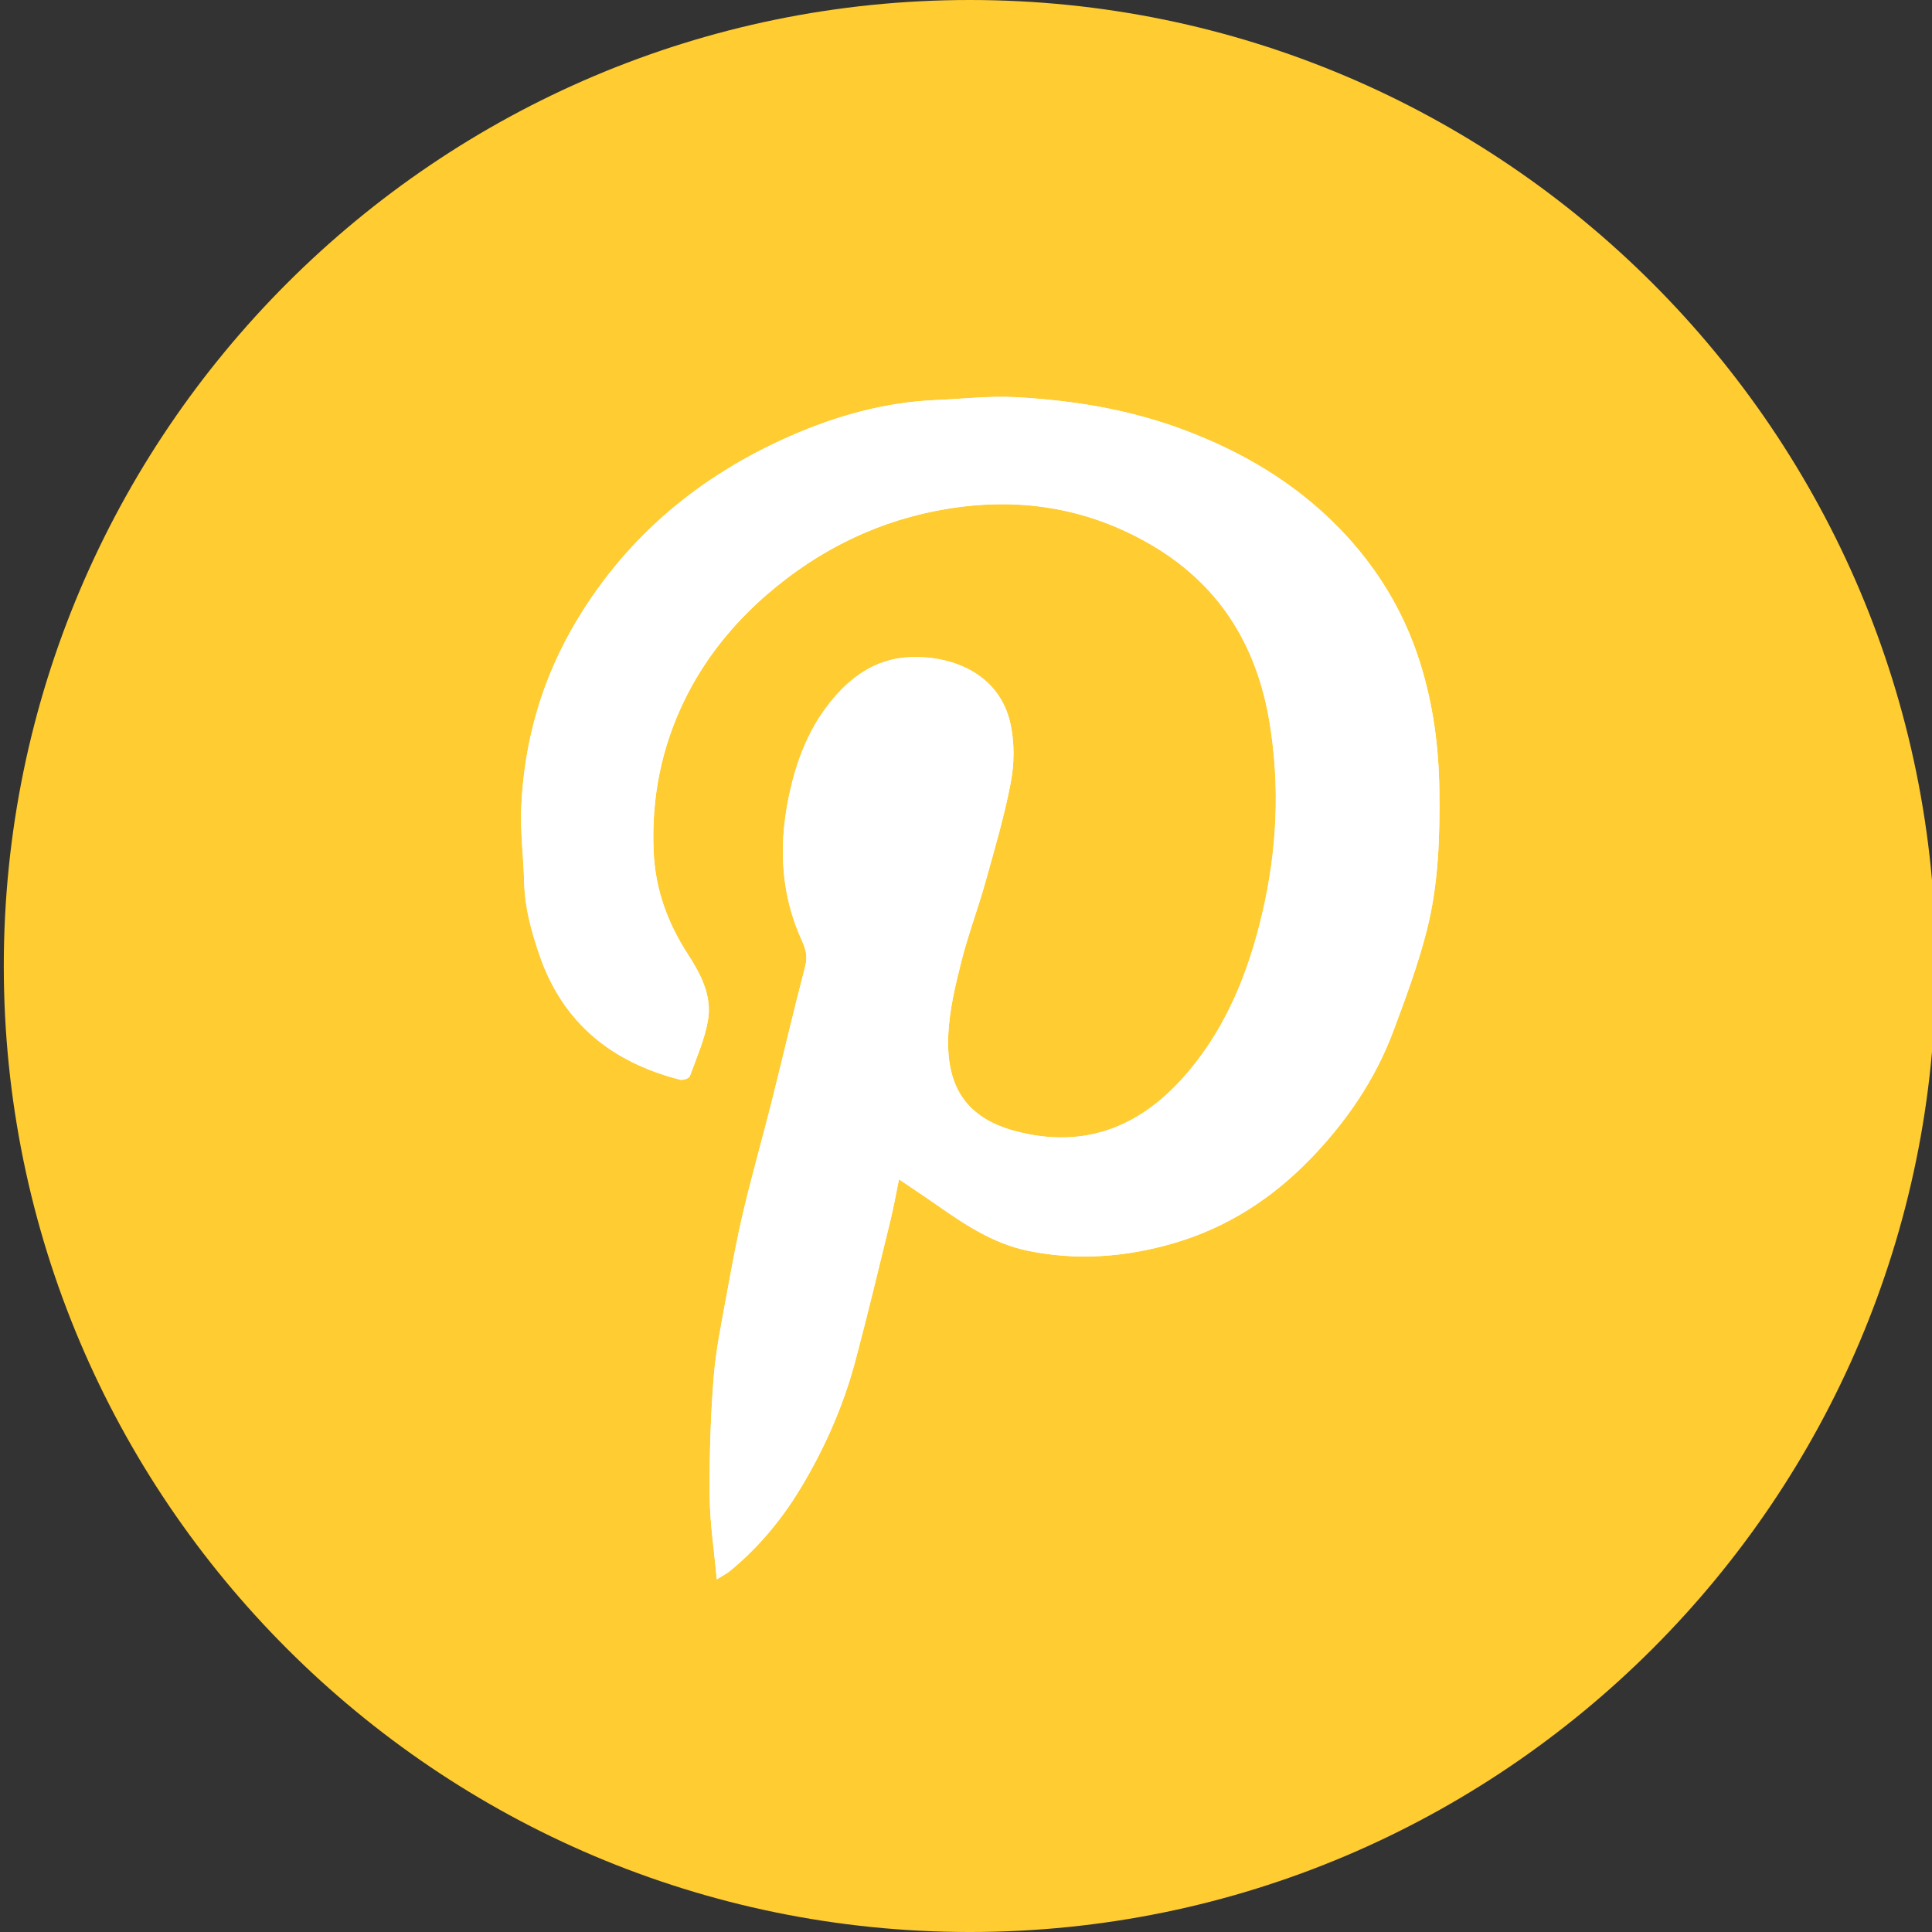 <?xml version="1.0" encoding="utf-8"?>
<!-- Generator: Adobe Illustrator 16.0.0, SVG Export Plug-In . SVG Version: 6.00 Build 0)  -->
<!DOCTYPE svg PUBLIC "-//W3C//DTD SVG 1.1//EN" "http://www.w3.org/Graphics/SVG/1.1/DTD/svg11.dtd">
<svg version="1.1" id="Layer_1" xmlns="http://www.w3.org/2000/svg" xmlns:xlink="http://www.w3.org/1999/xlink" x="0px" y="0px"
	 width="425.041px" height="425.042px" viewBox="0 0 425.041 425.042" enable-background="new 0 0 425.041 425.042"
	 xml:space="preserve">
<rect x="0" y="0" width="425.041" height="425.042" fill="#333333" stroke="none"/>
<g>
	<path fill="#FFCC31" d="M213.354,425.042c-117.185,0-212.521-95.338-212.521-212.521C0.833,95.337,96.17,0,213.354,0
		c117.184,0,212.521,95.336,212.521,212.521C425.875,329.707,330.538,425.042,213.354,425.042z"/>
</g>
<g>
	<g>
		<path fill="#FFFFFF" d="M197.781,259.458c3.022,2.045,5.582,3.728,8.089,5.482c6.257,4.377,12.584,8.639,20.23,10.217
			c10.875,2.244,21.598,1.428,32.226-1.688c11.666-3.416,21.506-9.803,29.882-18.428c7.93-8.166,14.315-17.471,18.323-28.188
			c2.724-7.278,5.44-14.613,7.354-22.126c2.578-10.126,2.914-20.551,2.771-31.004c-0.131-9.583-1.383-18.898-4.279-28.058
			c-3.577-11.304-9.584-21.088-17.8-29.517c-9.638-9.887-21.179-16.718-34.112-21.57c-11.982-4.497-24.361-6.514-36.988-7.2
			c-5.801-0.316-11.655,0.383-17.485,0.623c-11.222,0.462-21.87,3.434-32.063,7.899c-19.754,8.653-35.725,21.83-46.94,40.437
			c-7.646,12.682-11.676,26.513-12.312,41.253c-0.237,5.487,0.503,11.01,0.64,16.52c0.137,5.587,1.593,10.861,3.394,16.083
			c5.147,14.937,15.947,23.498,30.888,27.339c0.643,0.164,1.991-0.289,2.164-0.765c1.489-4.08,3.291-8.146,4.004-12.386
			c0.888-5.274-1.562-10.016-4.37-14.345c-4.516-6.966-7.249-14.327-7.604-22.794c-0.49-11.692,1.695-22.715,6.763-33.135
			c4.394-9.035,10.609-16.776,18.222-23.354c11.532-9.964,24.844-16.425,39.838-18.848c15.213-2.458,29.781-0.368,43.527,7.312
			c15.797,8.824,24.313,22.384,27.17,39.793c2.309,14.05,1.635,28.046-1.621,41.939c-2.975,12.694-7.678,24.575-16.129,34.665
			c-10.045,11.995-22.504,17.393-38.192,13.225c-11.706-3.109-15.206-10.842-14.75-21.17c0.238-5.371,1.523-10.756,2.841-16.007
			c1.488-5.926,3.676-11.674,5.321-17.564c2.038-7.288,4.188-14.576,5.596-21.995c0.772-4.086,0.82-8.591-0.028-12.648
			c-2.482-11.861-13.864-15.332-22.375-14.877c-7.464,0.398-12.957,4.407-17.429,10.033c-5.015,6.308-7.643,13.653-9.175,21.477
			c-2.064,10.544-1.492,20.83,2.984,30.702c0.871,1.923,1.38,3.557,0.802,5.765c-2.601,9.938-4.914,19.952-7.419,29.919
			c-1.981,7.88-4.221,15.699-6.103,23.605c-1.42,5.961-2.549,12-3.64,18.035c-1.135,6.285-2.482,12.576-2.989,18.924
			c-0.692,8.69-0.943,17.438-0.875,26.158c0.046,5.879,0.97,11.752,1.559,18.256c1.335-0.84,2.228-1.272,2.972-1.89
			c6.191-5.104,11.256-11.188,15.399-18.03c5.376-8.879,9.518-18.324,12.179-28.354c2.693-10.145,5.131-20.36,7.626-30.559
			C196.564,265.773,197.074,262.878,197.781,259.458z"/>
	</g>
	<g>
		<path fill="#FFFFFF" d="M197.781,259.458c-0.708,3.42-1.217,6.314-1.915,9.164c-2.495,10.199-4.933,20.414-7.626,30.56
			c-2.662,10.028-6.803,19.476-12.179,28.354c-4.143,6.84-9.208,12.926-15.399,18.029c-0.744,0.616-1.637,1.051-2.972,1.891
			c-0.589-6.506-1.512-12.377-1.559-18.258c-0.068-8.72,0.183-17.467,0.875-26.156c0.506-6.349,1.854-12.64,2.989-18.926
			c1.09-6.033,2.22-12.072,3.64-18.035c1.882-7.904,4.122-15.726,6.103-23.604c2.506-9.968,4.818-19.979,7.419-29.919
			c0.579-2.208,0.069-3.842-0.802-5.765c-4.476-9.872-5.048-20.158-2.984-30.702c1.532-7.823,4.16-15.169,9.175-21.477
			c4.472-5.626,9.964-9.635,17.429-10.033c8.512-0.455,19.892,3.016,22.375,14.877c0.85,4.058,0.803,8.563,0.028,12.648
			c-1.405,7.419-3.558,14.707-5.596,21.995c-1.646,5.891-3.833,11.639-5.321,17.564c-1.318,5.252-2.603,10.635-2.841,16.008
			c-0.456,10.326,3.043,18.06,14.75,21.168c15.688,4.168,28.147-1.229,38.192-13.223c8.451-10.091,13.154-21.972,16.129-34.666
			c3.256-13.894,3.93-27.89,1.621-41.939c-2.856-17.409-11.373-30.969-27.17-39.793c-13.746-7.68-28.313-9.77-43.527-7.312
			c-14.995,2.423-28.307,8.884-39.838,18.848c-7.612,6.577-13.828,14.318-18.222,23.354c-5.068,10.42-7.253,21.442-6.763,33.135
			c0.355,8.467,3.087,15.828,7.604,22.794c2.808,4.331,5.258,9.07,4.37,14.346c-0.713,4.238-2.515,8.305-4.004,12.385
			c-0.172,0.475-1.521,0.928-2.164,0.766c-14.94-3.842-25.74-12.402-30.888-27.339c-1.8-5.222-3.256-10.496-3.394-16.083
			c-0.136-5.51-0.877-11.032-0.64-16.521c0.636-14.74,4.666-28.571,12.312-41.253c11.216-18.606,27.187-31.783,46.94-40.437
			c10.193-4.466,20.841-7.438,32.063-7.899c5.83-0.24,11.687-0.939,17.485-0.623c12.627,0.687,25.006,2.703,36.988,7.2
			c12.934,4.853,24.477,11.684,34.112,21.57c8.216,8.429,14.223,18.213,17.8,29.517c2.896,9.159,4.148,18.475,4.279,28.058
			c0.143,10.453-0.193,20.878-2.771,31.004c-1.914,7.513-4.632,14.849-7.354,22.126c-4.008,10.717-10.396,20.021-18.323,28.188
			c-8.376,8.625-18.216,15.013-29.882,18.429c-10.628,3.114-21.351,3.933-32.226,1.688c-7.646-1.578-13.974-5.841-20.23-10.218
			C203.363,263.186,200.803,261.503,197.781,259.458z"/>
	</g>
</g>
</svg>
